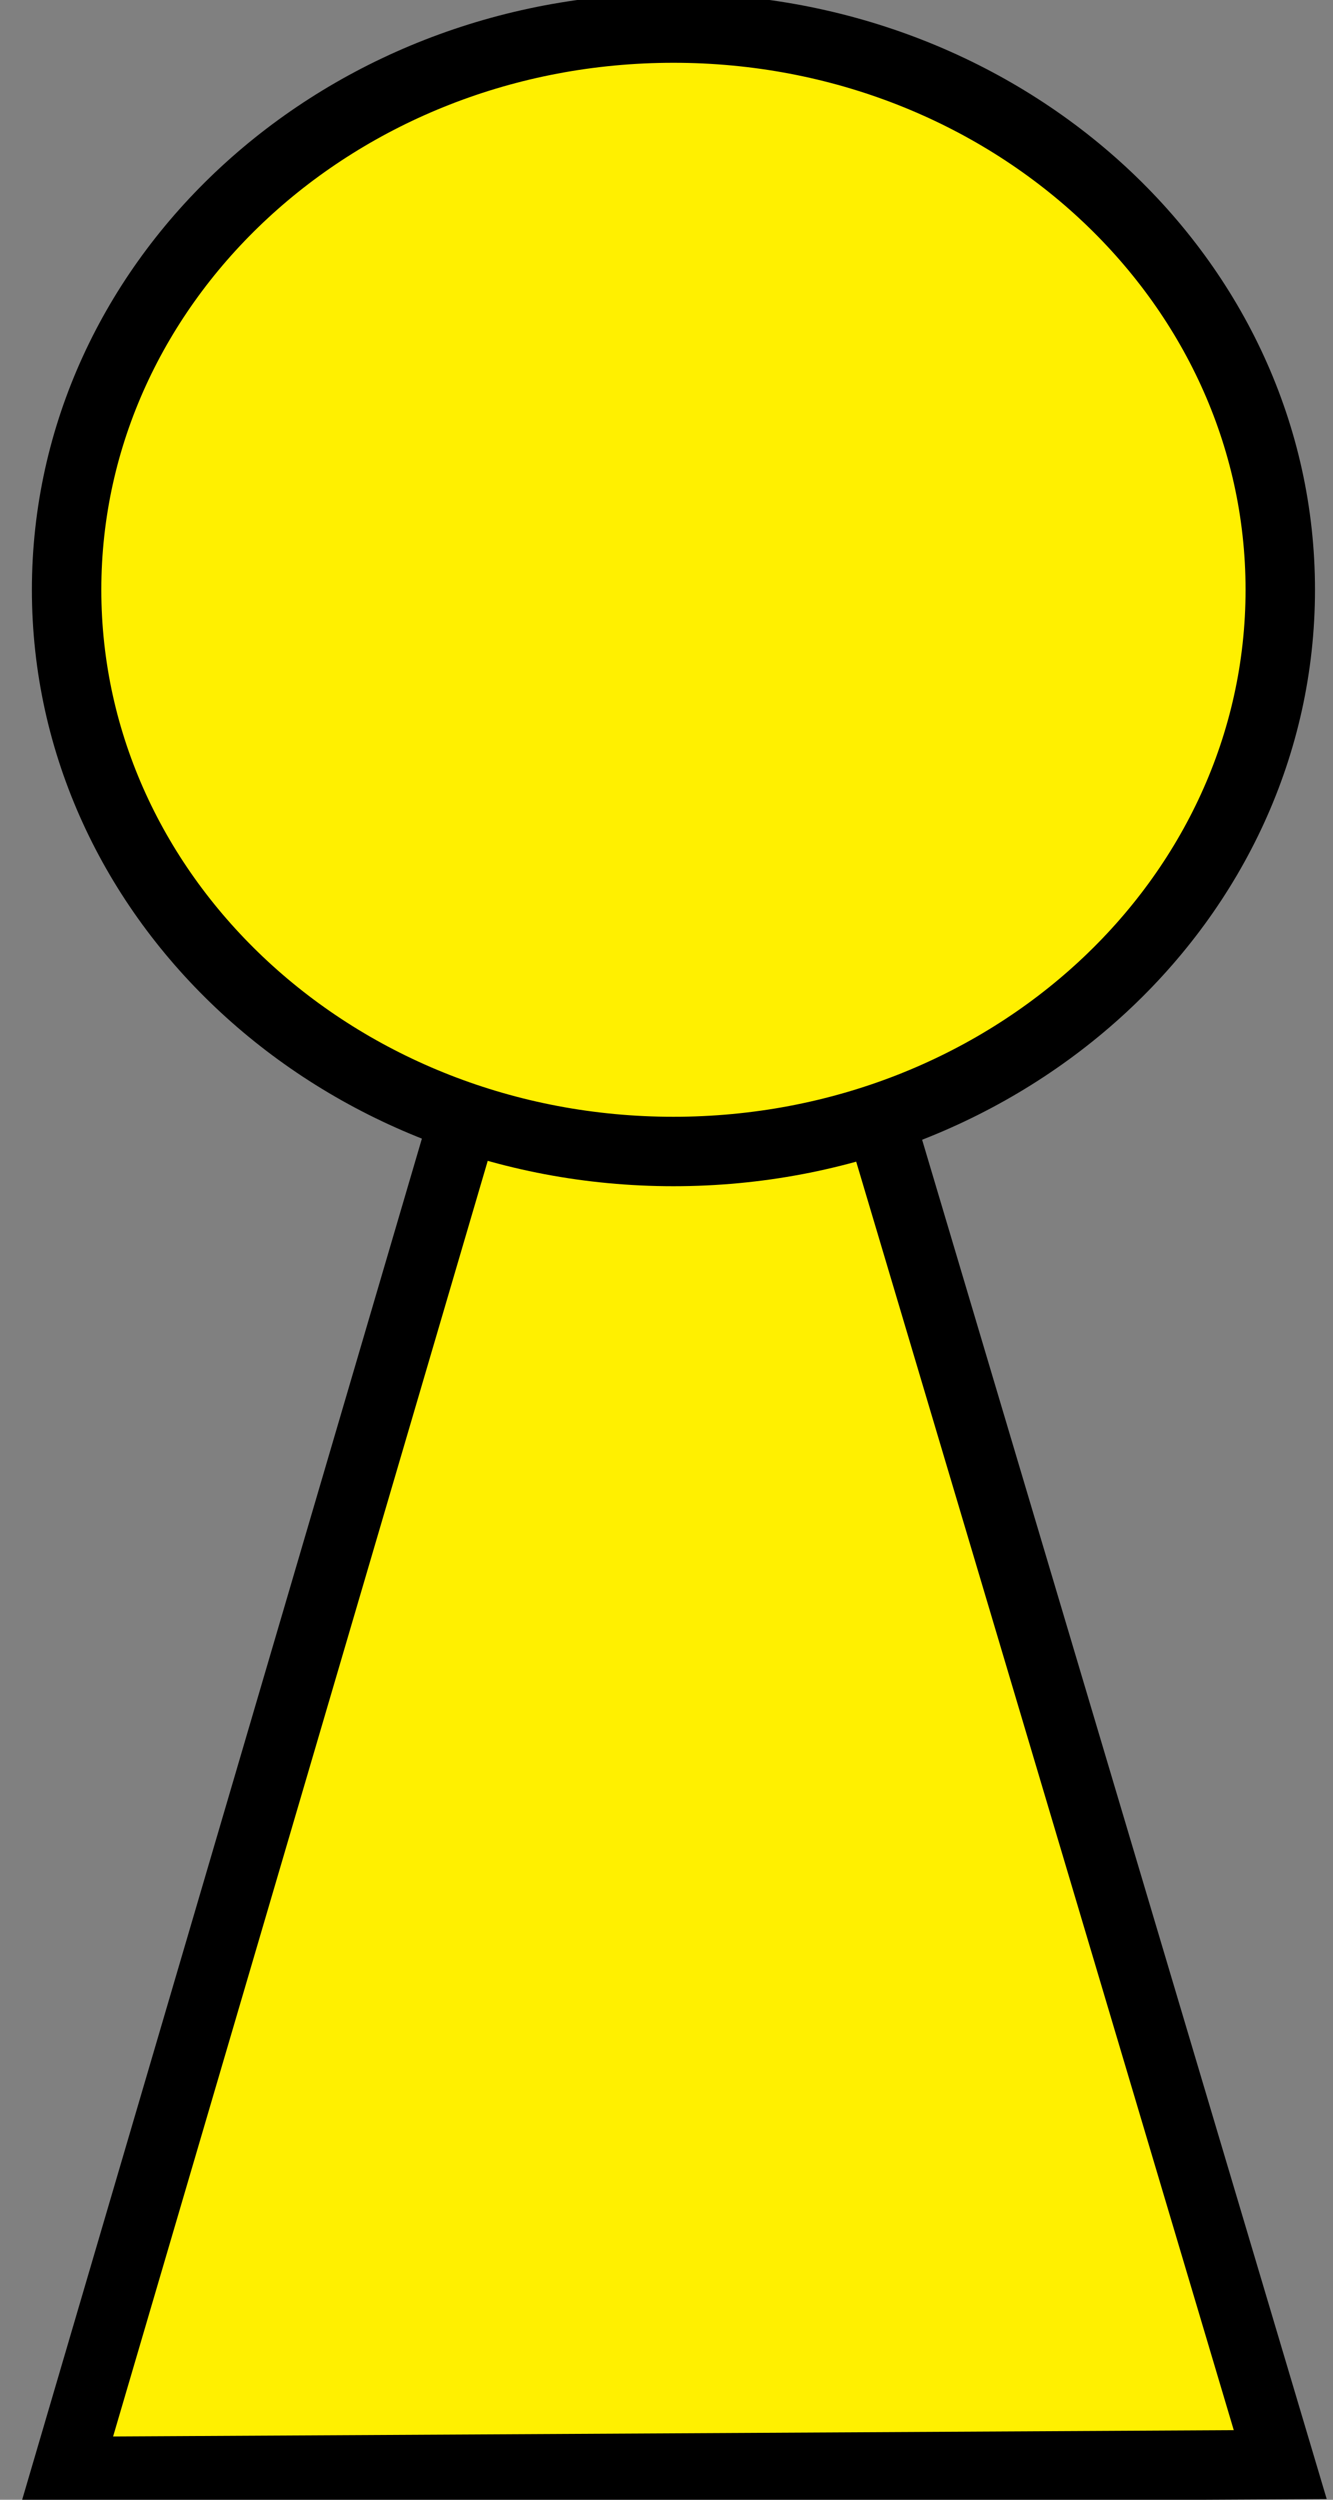 <svg xmlns="http://www.w3.org/2000/svg" width="576" height="1080" viewBox="0 0 576 1080">
  <rect x="0" y="0" width="576" height="1080" fill="#808080" stroke="none"/>
  <defs>
    <style>
      .cls-1 {
        fill: #fff000;
        stroke: #000;
        stroke-width: 30px;
        fill-rule: evenodd;
      }
    </style>
  </defs>
  <path id="Polygon_1" data-name="Polygon 1" class="cls-1" d="M28.8,1067.79L289.678,179.6,553.2,1064.82Z"/>
  <path class="cls-1" d="M291,12.125c144.819,0,262.219,108.655,262.219,242.687S435.819,497.5,291,497.5,28.781,388.845,28.781,254.812,146.181,12.125,291,12.125Z"/>
</svg>
